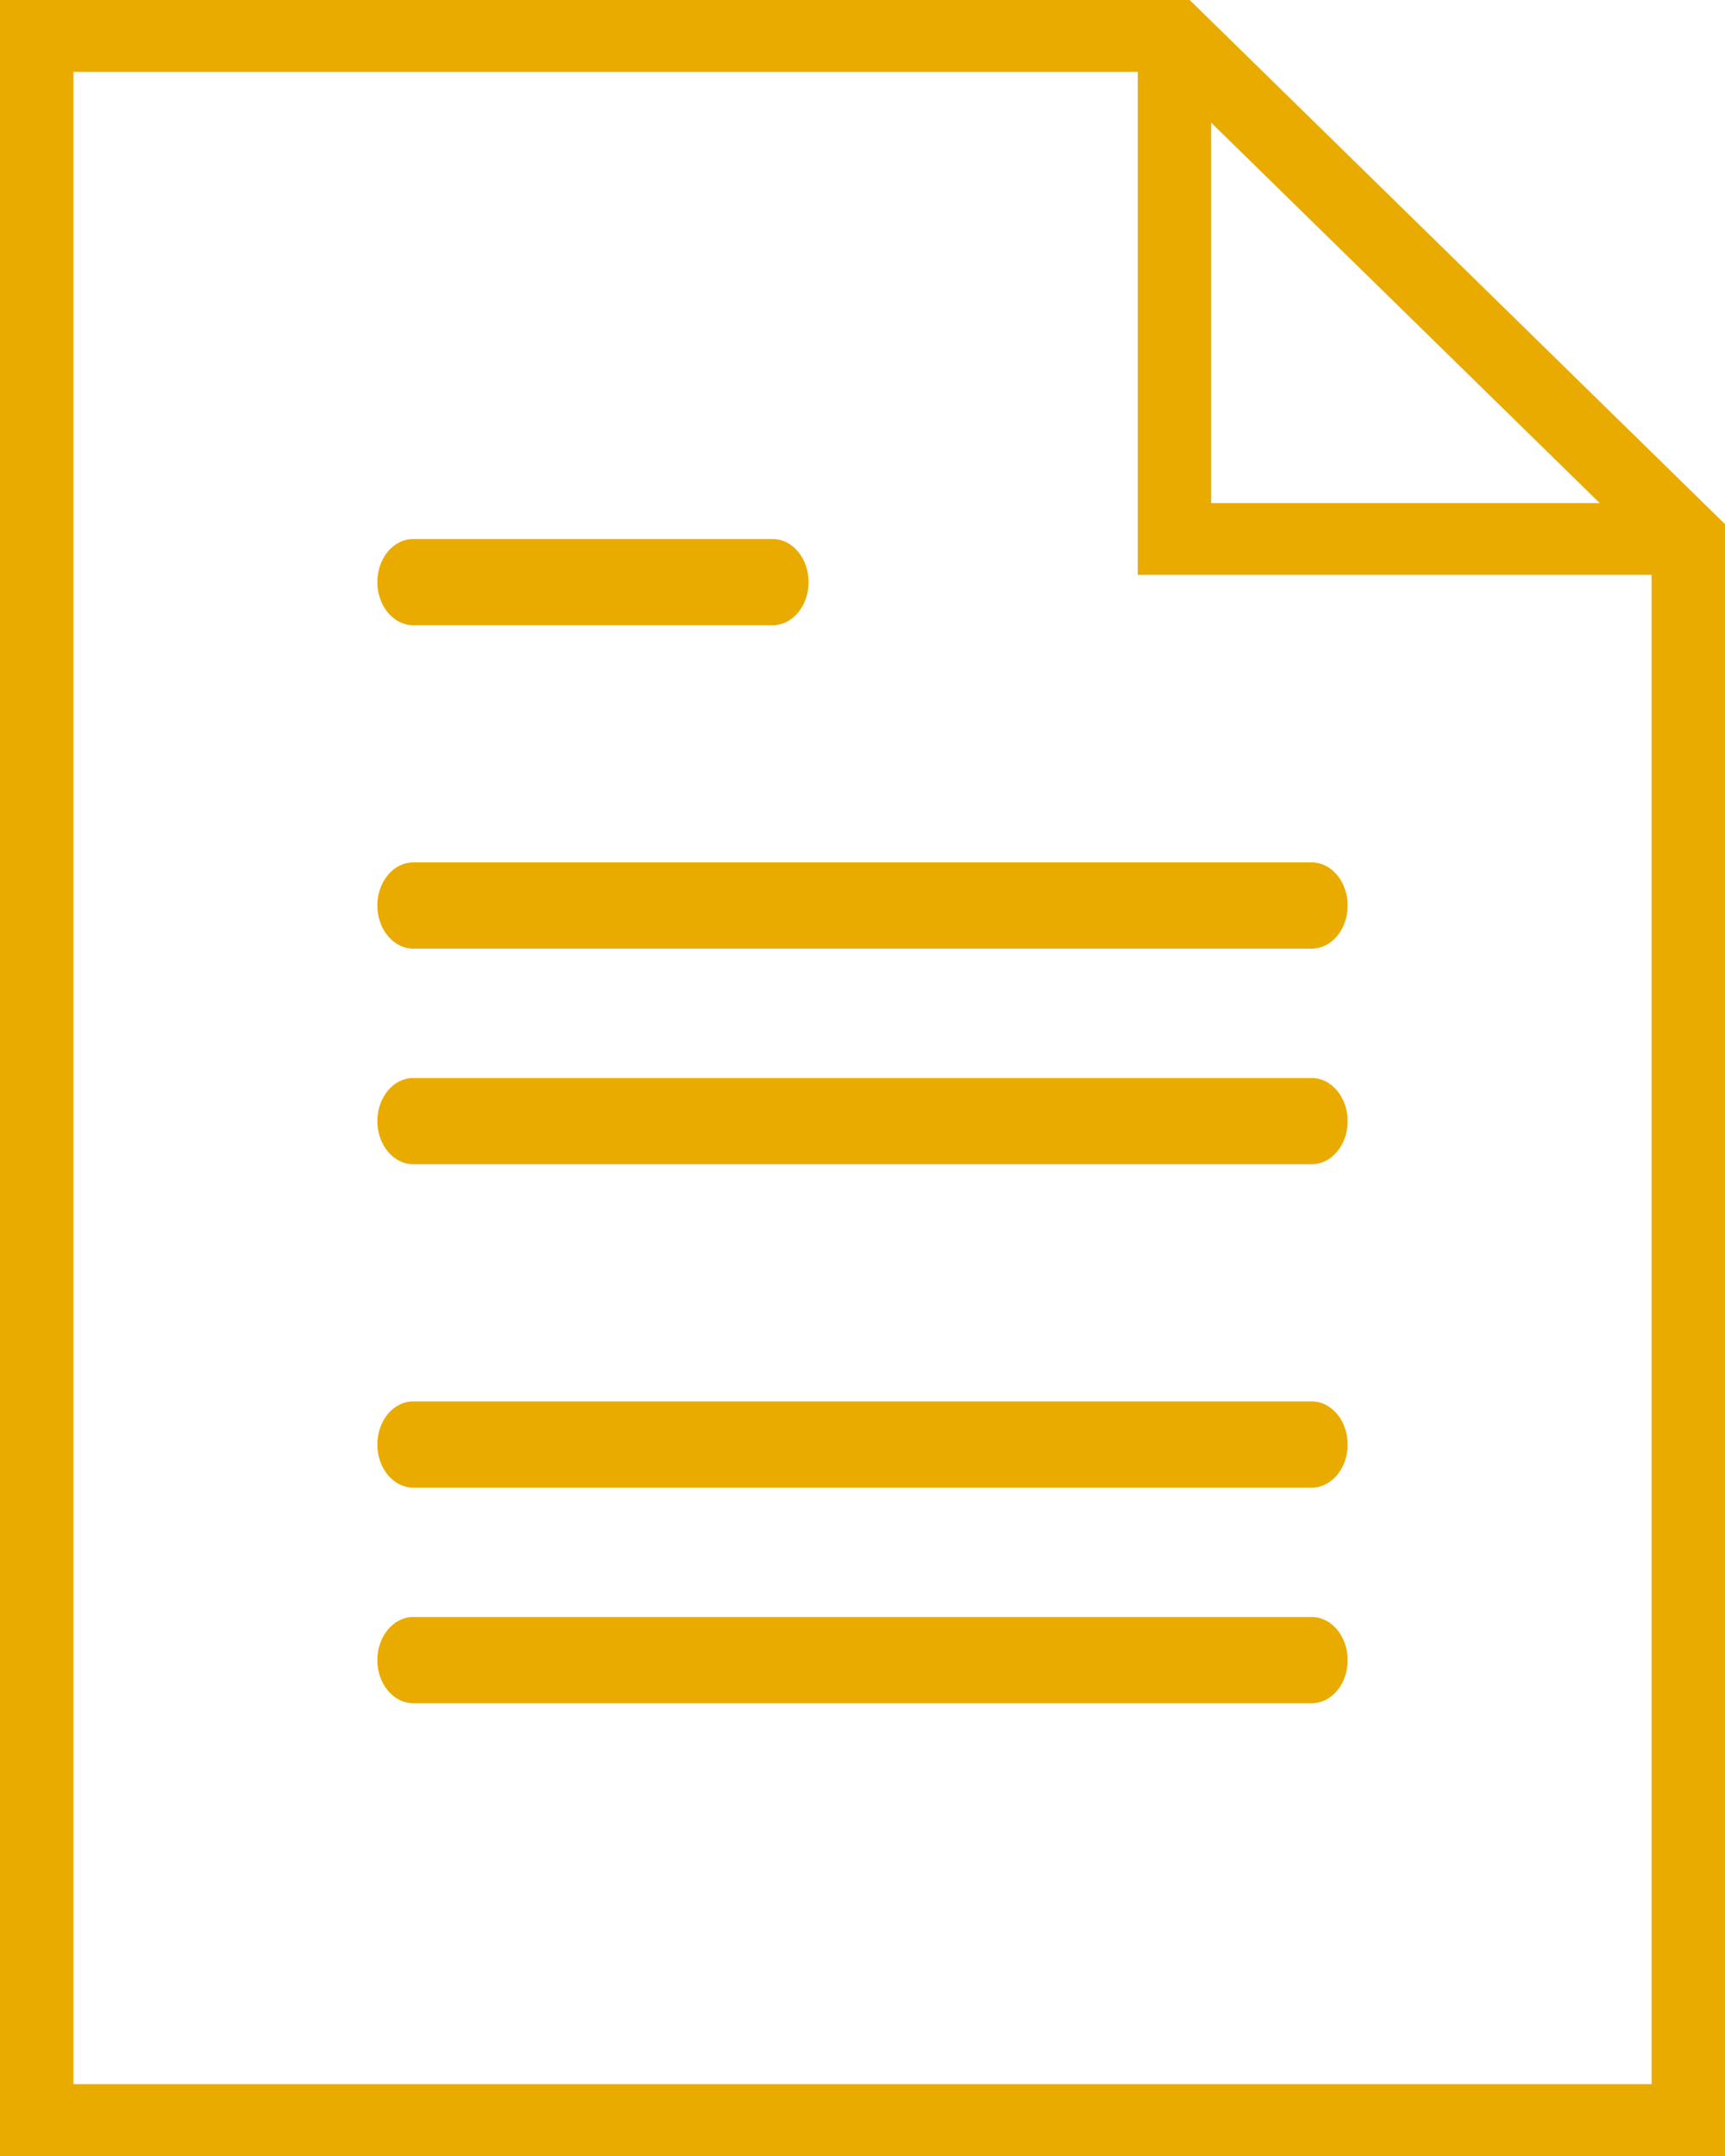 <svg xmlns="http://www.w3.org/2000/svg" width="16" height="20" viewBox="0 0 16 20">
    <g fill="#EAAB00" fill-rule="nonzero">
        <path d="M12.167 8H3.833c-.184 0-.333.179-.333.4 0 .221.15.4.333.4h8.334c.184 0 .333-.179.333-.4 0-.221-.15-.4-.333-.4zM3.833 5.8h3.334c.184 0 .333-.179.333-.4 0-.221-.15-.4-.333-.4H3.833c-.184 0-.333.179-.333.4 0 .221.15.4.333.4zM12.167 10H3.833c-.184 0-.333.179-.333.4 0 .221.15.4.333.4h8.334c.184 0 .333-.179.333-.4 0-.221-.15-.4-.333-.4zM12.167 13H3.833c-.184 0-.333.179-.333.4 0 .221.15.4.333.4h8.334c.184 0 .333-.179.333-.4 0-.221-.15-.4-.333-.4zM12.167 15H3.833c-.184 0-.333.179-.333.4 0 .221.15.4.333.4h8.334c.184 0 .333-.179.333-.4 0-.221-.15-.4-.333-.4z"/>
        <path d="M11.035 0H0v20h16V4.862L11.035 0zm.199 1.138l3.604 3.529h-3.604V1.138zM.681 19.333V.667h9.872v4.666h4.766v14H.681z"/>
    </g>
</svg>

